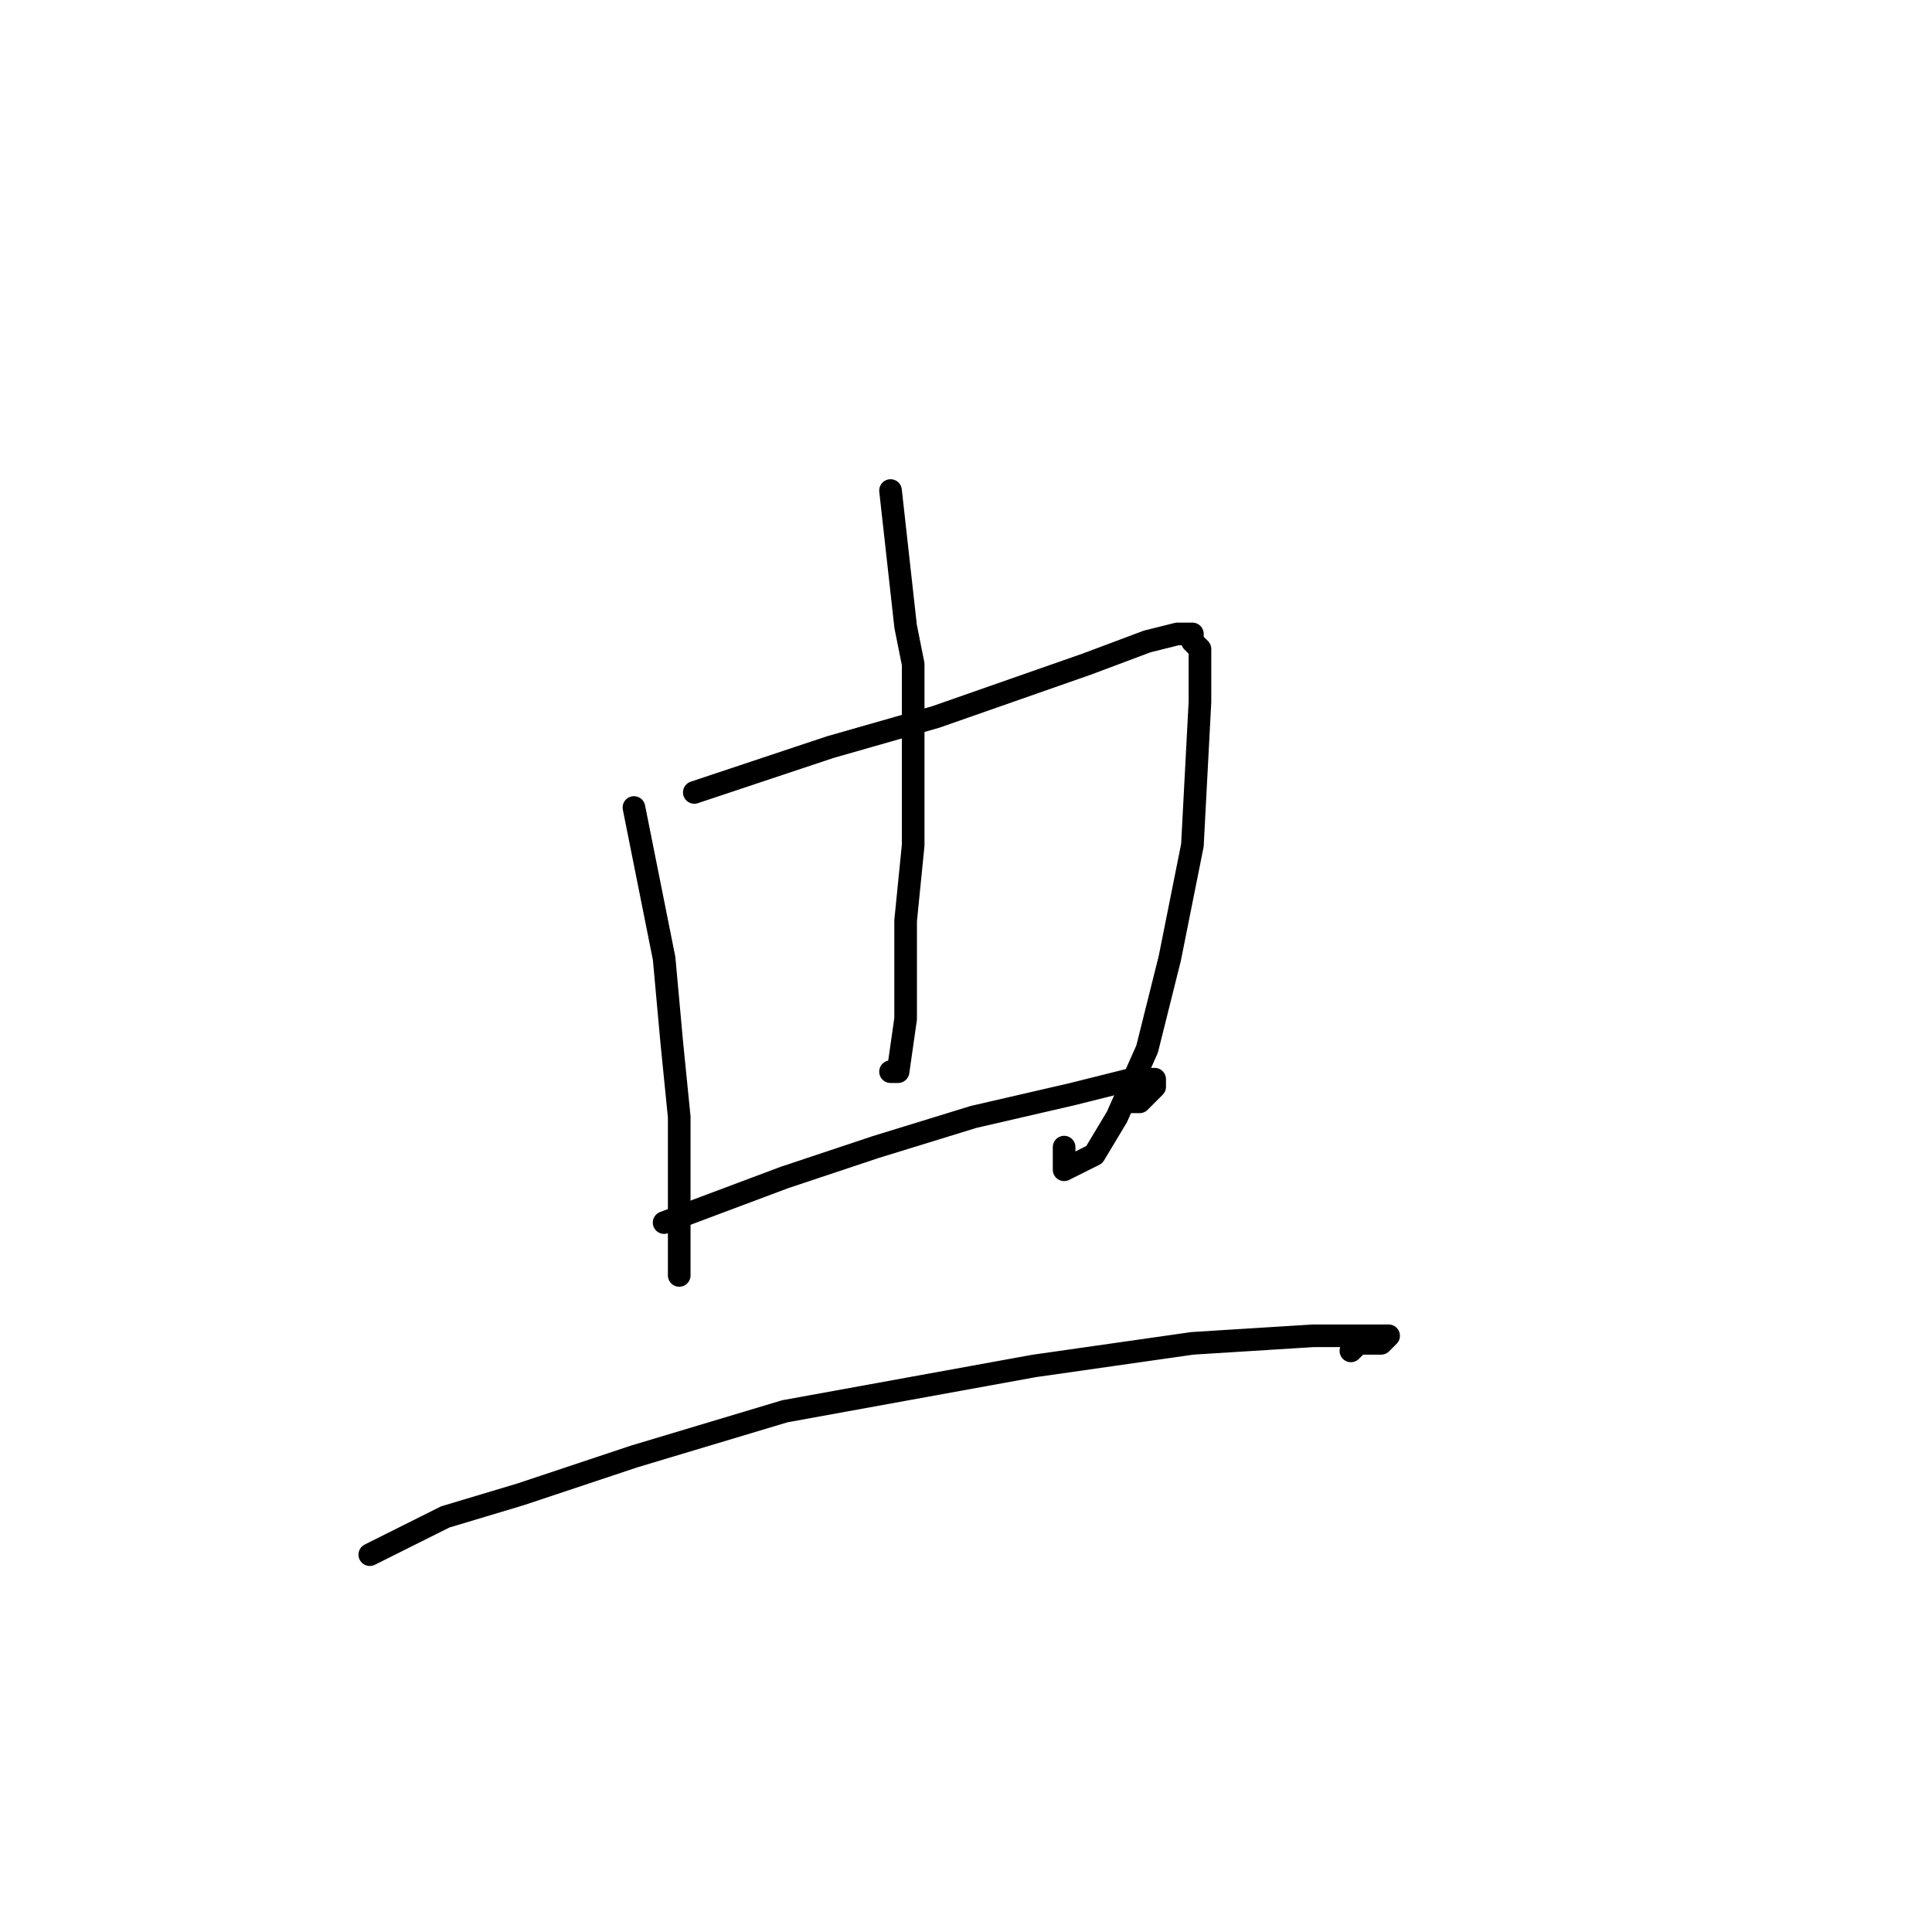 <?xml version="1.0" standalone="no"?>
    <svg width="256" height="256" xmlns="http://www.w3.org/2000/svg" version="1.1">
    <polyline stroke="black" stroke-width="3" stroke-linecap="round" fill="transparent" stroke-linejoin="round" points="84 107 88 127 89 138 90 148 90 160 90 166 90 169 90 168 90 168 " />
        <polyline stroke="black" stroke-width="3" stroke-linecap="round" fill="transparent" stroke-linejoin="round" points="92 105 110 99 124 95 144 88 152 85 156 84 158 84 158 85 159 86 159 93 158 112 155 127 152 139 148 148 145 153 141 155 141 152 141 152 " />
        <polyline stroke="black" stroke-width="3" stroke-linecap="round" fill="transparent" stroke-linejoin="round" points="118 65 120 83 121 88 121 101 121 112 120 122 120 129 120 135 119 142 118 142 118 142 " />
        <polyline stroke="black" stroke-width="3" stroke-linecap="round" fill="transparent" stroke-linejoin="round" points="88 162 104 156 116 152 129 148 142 145 150 143 153 143 153 144 151 146 149 146 149 146 " />
        <polyline stroke="black" stroke-width="3" stroke-linecap="round" fill="transparent" stroke-linejoin="round" points="49 206 59 201 69 198 84 193 104 187 137 181 158 178 174 177 182 177 184 177 183 178 180 178 179 179 179 179 " />
        </svg>